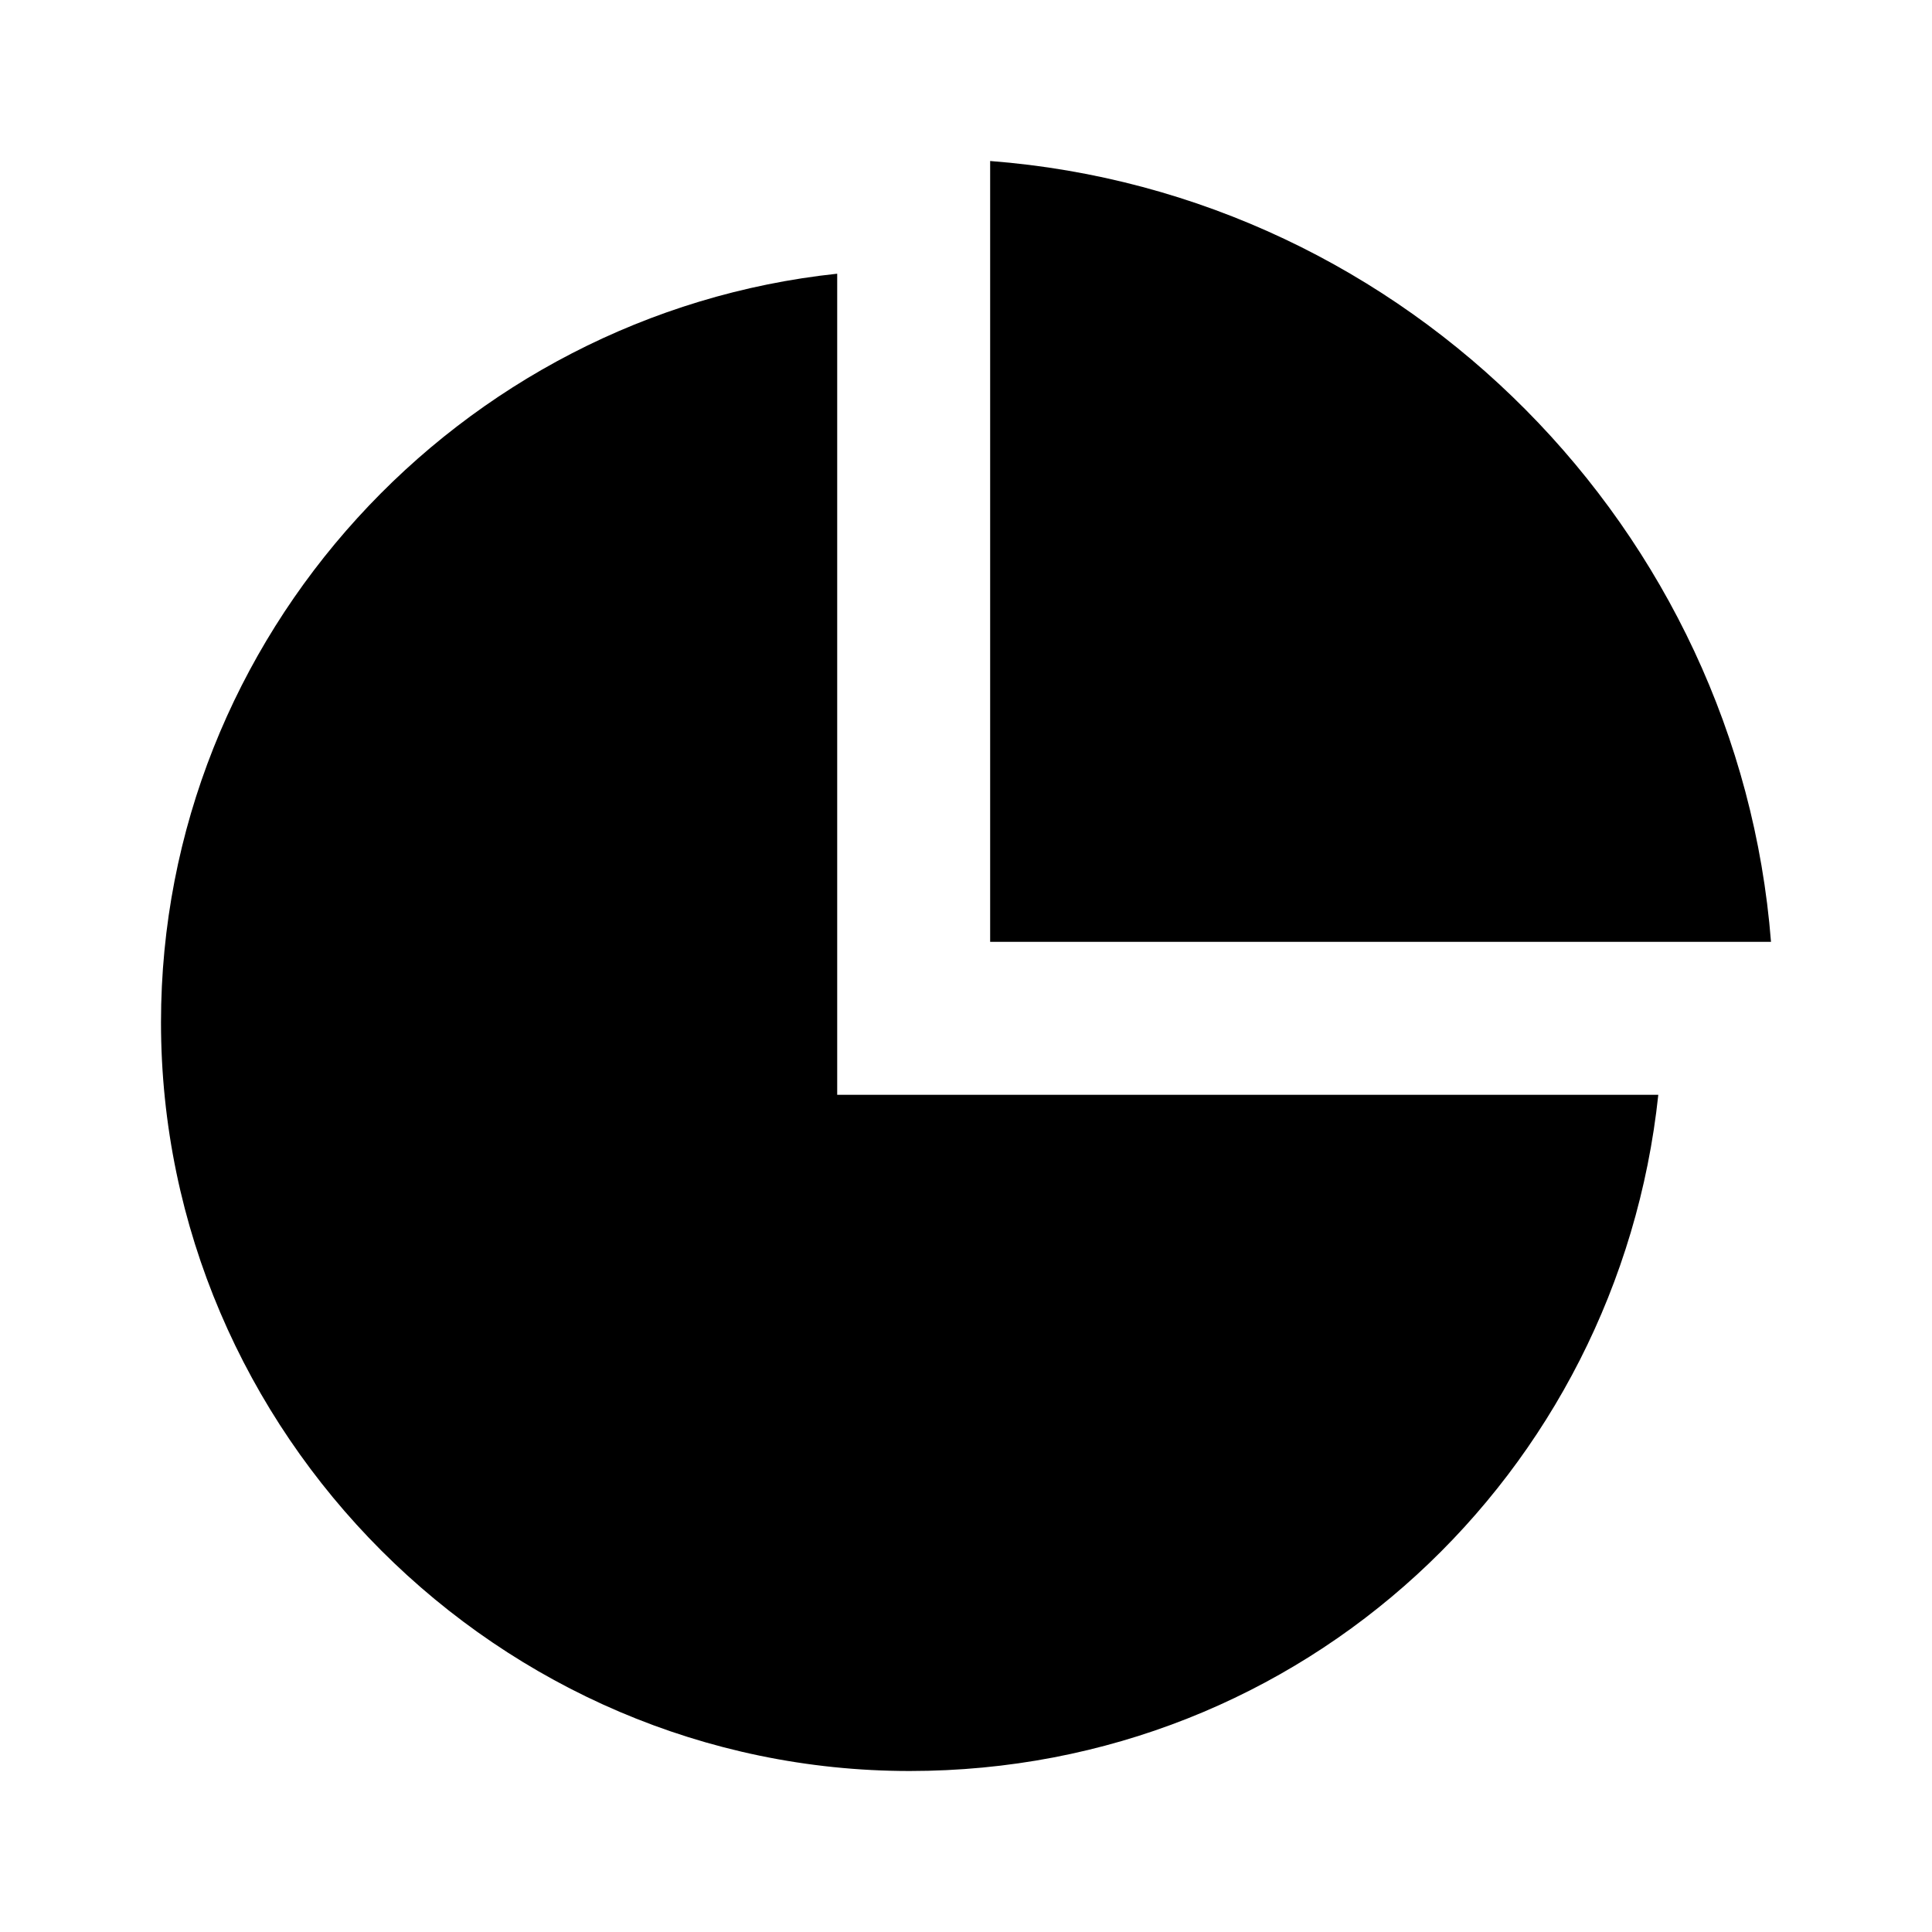 <svg xmlns="http://www.w3.org/2000/svg" viewBox="0 0 480 480" height="480" width="480">
  <path d="M208 68V272H412C402 366 324 440 226 440 124 440 40 356 40 254 40 158 114 78 208 68ZM246 40C350 48 432 132 440 234H246V40Z"/>
</svg>